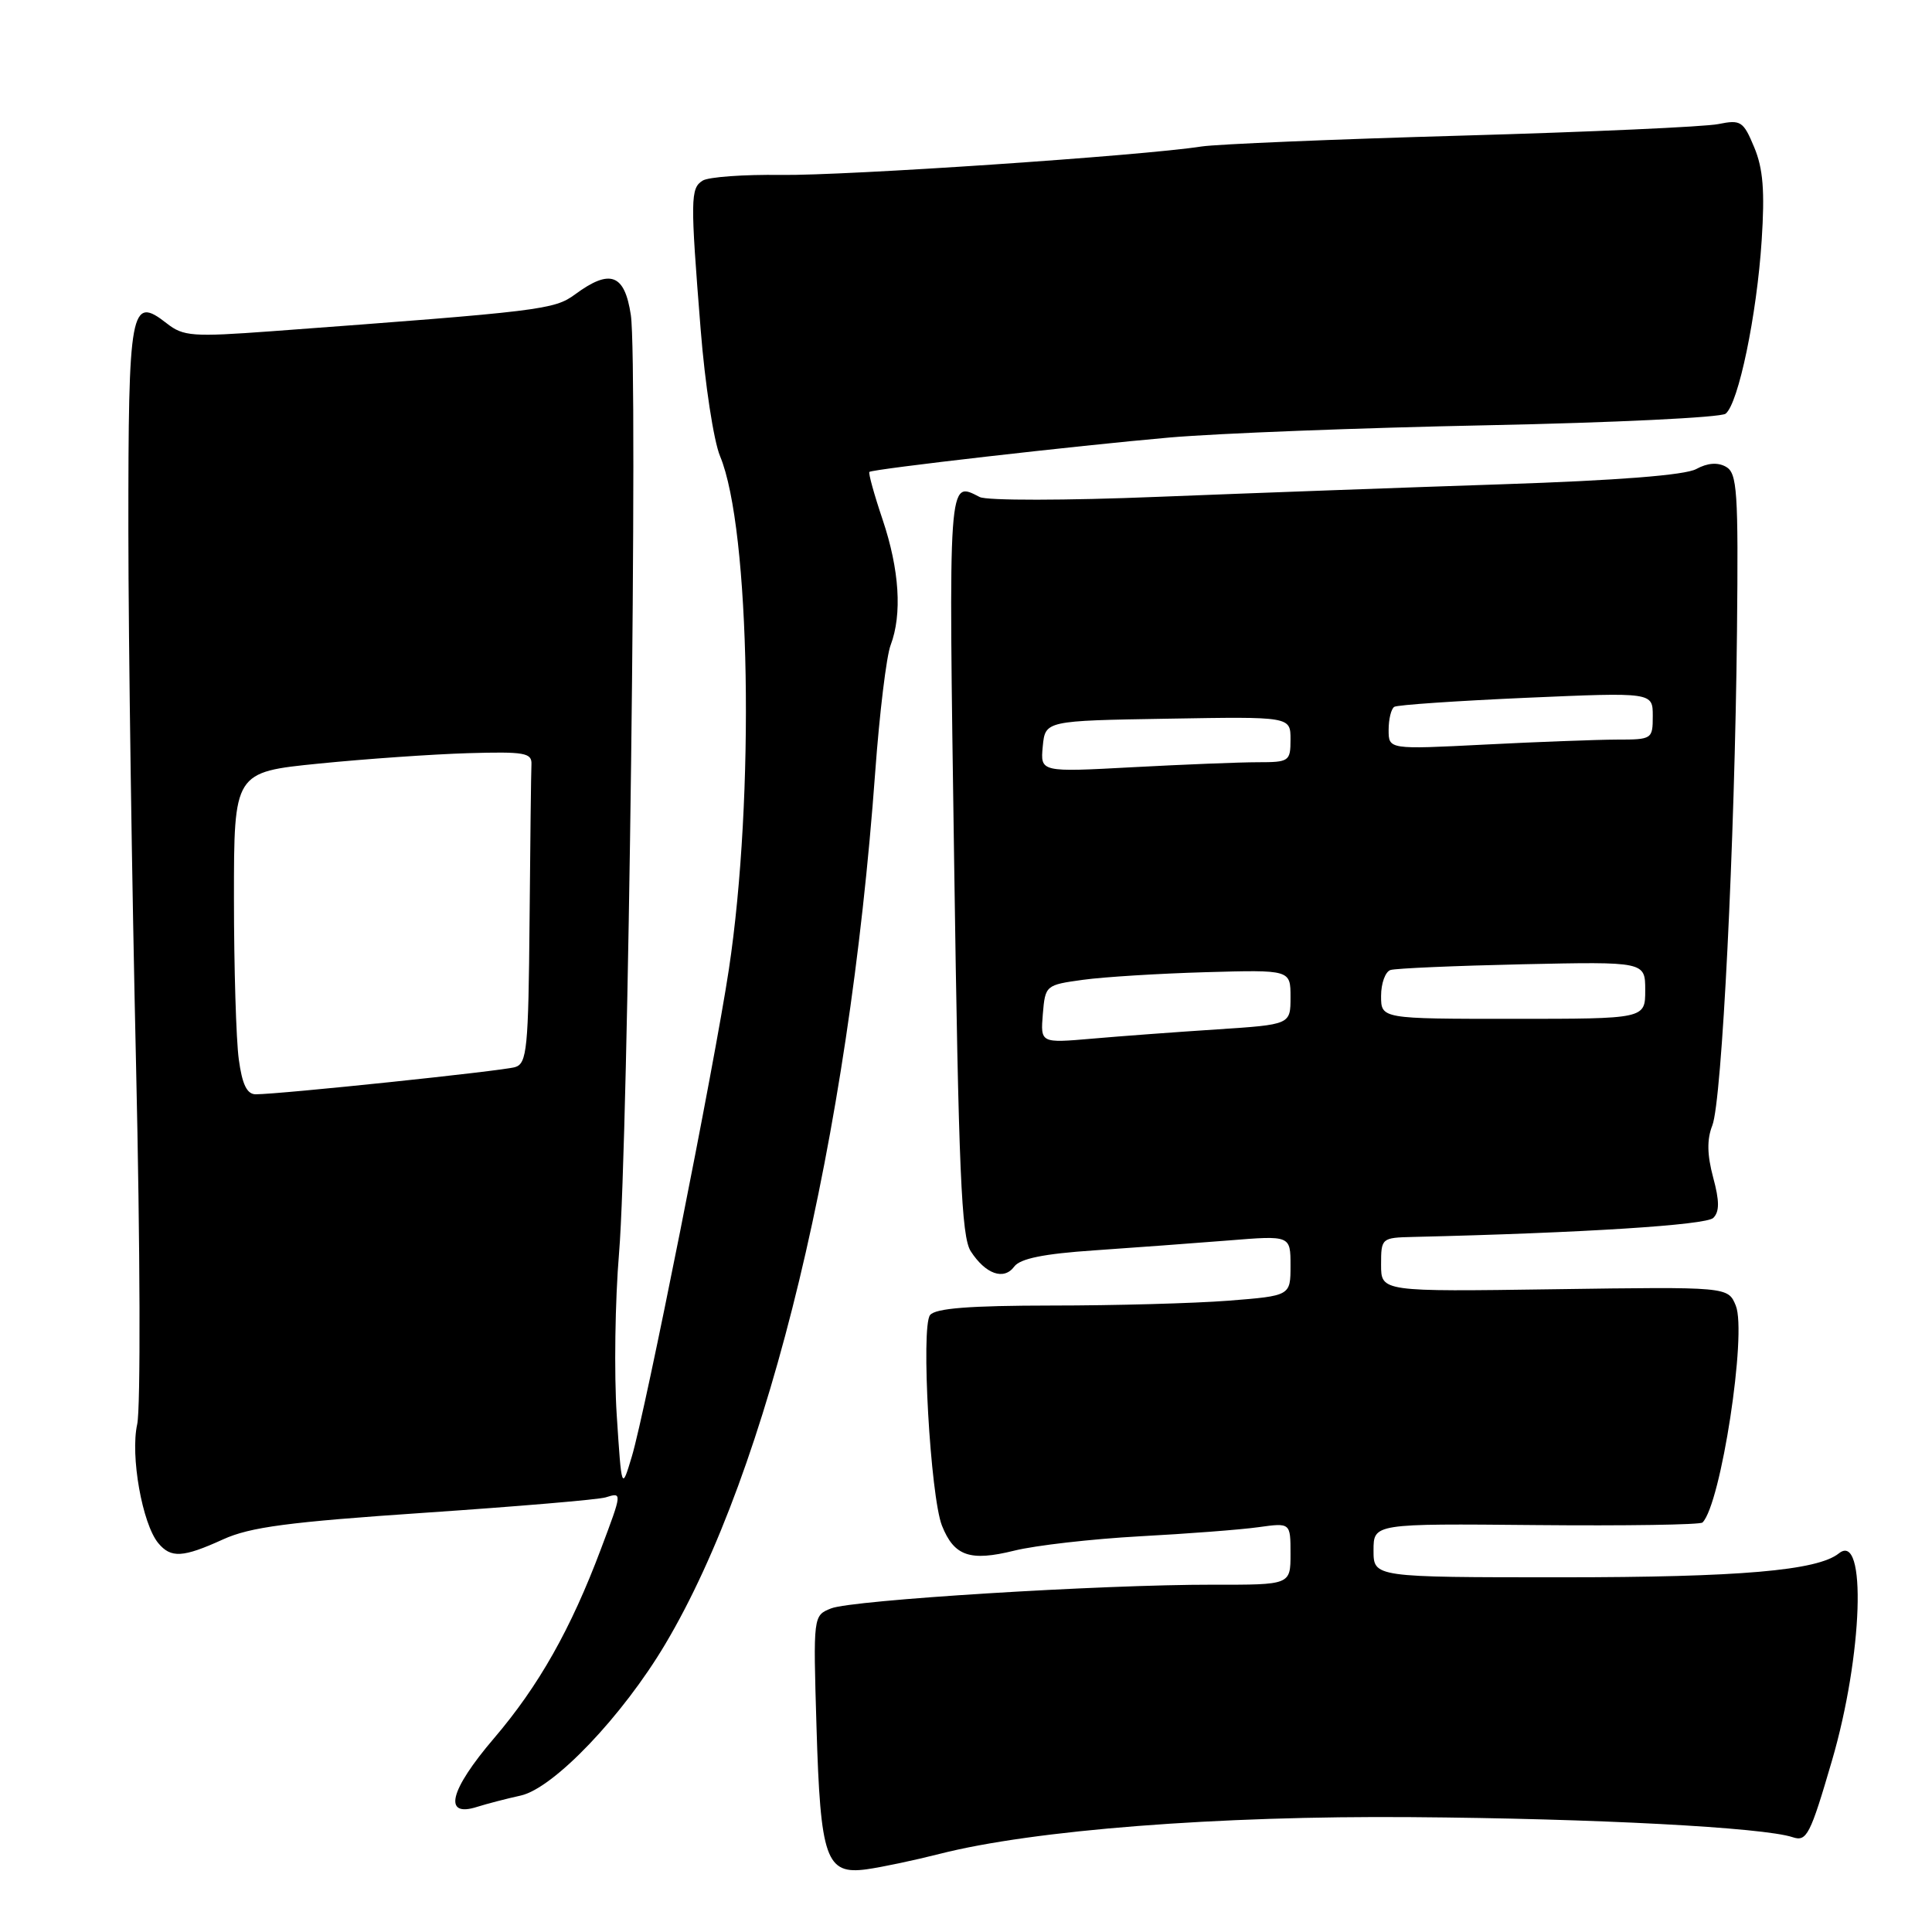 <?xml version="1.0" encoding="UTF-8" standalone="no"?>
<!DOCTYPE svg PUBLIC "-//W3C//DTD SVG 1.1//EN" "http://www.w3.org/Graphics/SVG/1.1/DTD/svg11.dtd" >
<svg xmlns="http://www.w3.org/2000/svg" xmlns:xlink="http://www.w3.org/1999/xlink" version="1.1" viewBox="0 0 256 256">
 <g >
 <path fill="currentColor"
d=" M 124.50 245.65 C 136.95 242.48 161.36 240.58 187.00 240.78 C 211.38 240.96 233.65 242.14 237.54 243.44 C 239.40 244.06 239.86 243.17 242.74 233.31 C 246.83 219.33 247.38 202.85 243.66 205.83 C 240.82 208.11 230.54 209.00 206.95 209.00 C 182.00 209.00 182.00 209.00 182.00 205.44 C 182.00 201.88 182.00 201.88 203.53 202.08 C 215.37 202.19 225.29 202.04 225.59 201.74 C 228.03 199.31 231.50 176.66 230.00 173.00 C 228.97 170.50 228.97 170.50 205.98 170.83 C 183.00 171.16 183.00 171.16 183.00 167.58 C 183.00 164.05 183.06 164.00 187.25 163.90 C 209.69 163.37 226.07 162.33 227.02 161.38 C 227.85 160.55 227.85 159.15 227.00 156.01 C 226.20 153.01 226.16 150.98 226.89 149.13 C 228.17 145.89 229.87 111.70 230.16 83.64 C 230.35 65.05 230.19 62.69 228.70 61.85 C 227.60 61.23 226.25 61.34 224.76 62.15 C 223.28 62.96 214.38 63.66 199.00 64.17 C 186.07 64.60 165.60 65.35 153.50 65.83 C 141.23 66.33 130.76 66.34 129.82 65.86 C 125.61 63.71 125.68 62.77 126.43 114.25 C 127.02 155.24 127.39 163.89 128.63 165.80 C 130.59 168.83 133.02 169.69 134.39 167.83 C 135.17 166.77 138.30 166.13 145.00 165.68 C 150.22 165.32 158.21 164.73 162.75 164.37 C 171.00 163.70 171.00 163.70 171.00 167.70 C 171.00 171.70 171.00 171.70 162.75 172.35 C 158.21 172.70 147.69 172.99 139.37 172.99 C 128.48 173.00 123.96 173.35 123.24 174.25 C 122.00 175.79 123.28 198.30 124.82 202.17 C 126.43 206.20 128.53 206.92 134.39 205.47 C 137.20 204.77 144.68 203.92 151.00 203.57 C 157.32 203.23 164.41 202.69 166.75 202.36 C 171.00 201.77 171.00 201.77 171.00 205.89 C 171.00 210.00 171.00 210.00 160.75 209.98 C 145.91 209.96 112.90 212.01 110.13 213.12 C 107.75 214.07 107.75 214.07 108.19 228.78 C 108.71 246.34 109.44 248.43 114.84 247.69 C 116.85 247.41 121.20 246.49 124.50 245.65 Z  M 69.00 237.92 C 73.37 236.95 82.49 227.39 88.16 217.84 C 101.92 194.69 112.41 151.11 115.97 102.30 C 116.54 94.49 117.46 86.92 118.01 85.49 C 119.56 81.40 119.18 75.48 116.95 68.85 C 115.82 65.50 115.04 62.66 115.20 62.53 C 115.70 62.14 142.69 59.05 155.00 57.97 C 161.32 57.42 180.22 56.69 197.00 56.35 C 213.78 56.01 228.02 55.32 228.65 54.82 C 230.35 53.49 232.79 41.75 233.43 31.86 C 233.86 25.31 233.62 22.33 232.44 19.51 C 231.00 16.05 230.66 15.84 227.69 16.44 C 225.94 16.80 210.65 17.49 193.71 17.97 C 176.78 18.45 161.26 19.10 159.21 19.41 C 151.34 20.64 112.06 23.29 103.50 23.18 C 98.55 23.11 93.88 23.45 93.11 23.93 C 91.48 24.94 91.46 26.35 92.84 43.64 C 93.41 50.87 94.57 58.43 95.41 60.44 C 99.43 70.07 100.04 105.58 96.57 128.50 C 94.66 141.14 85.52 187.02 83.72 193.00 C 82.37 197.50 82.37 197.50 81.72 187.50 C 81.36 182.00 81.50 172.32 82.03 166.00 C 83.25 151.52 84.55 48.15 83.59 41.75 C 82.77 36.30 80.85 35.58 76.21 39.00 C 73.43 41.04 71.89 41.23 36.00 43.89 C 25.51 44.66 24.29 44.57 22.11 42.86 C 17.30 39.09 17.00 40.69 17.01 70.37 C 17.02 85.29 17.48 117.17 18.03 141.22 C 18.58 165.33 18.64 186.64 18.18 188.72 C 17.25 192.89 18.85 201.91 20.97 204.47 C 22.65 206.49 24.23 206.40 29.55 203.98 C 33.14 202.34 38.26 201.67 56.25 200.45 C 68.49 199.62 79.29 198.71 80.25 198.41 C 82.46 197.72 82.46 197.72 79.63 205.24 C 75.64 215.86 71.38 223.40 65.45 230.34 C 59.54 237.26 58.66 240.89 63.25 239.41 C 64.49 239.02 67.08 238.34 69.00 237.92 Z  M 138.18 134.37 C 138.50 130.56 138.56 130.51 143.50 129.83 C 146.25 129.45 153.56 129.00 159.75 128.82 C 171.00 128.50 171.00 128.50 171.00 132.13 C 171.00 135.76 171.00 135.76 161.25 136.40 C 155.89 136.75 148.43 137.30 144.68 137.63 C 137.87 138.22 137.87 138.22 138.18 134.37 Z  M 183.00 131.97 C 183.00 130.30 183.56 128.75 184.25 128.53 C 184.94 128.31 192.81 127.97 201.75 127.77 C 218.00 127.42 218.00 127.42 218.00 131.21 C 218.00 135.00 218.00 135.00 200.50 135.00 C 183.00 135.00 183.00 135.00 183.00 131.97 Z  M 138.17 98.91 C 138.50 95.50 138.50 95.50 154.75 95.23 C 171.00 94.95 171.00 94.95 171.00 97.98 C 171.00 100.88 170.82 101.00 166.66 101.00 C 164.27 101.00 156.81 101.30 150.08 101.66 C 137.85 102.32 137.85 102.32 138.17 98.91 Z  M 184.00 96.71 C 184.00 95.29 184.34 93.91 184.75 93.66 C 185.16 93.40 193.04 92.87 202.25 92.46 C 219.00 91.73 219.00 91.73 219.00 94.87 C 219.00 97.94 218.91 98.00 214.25 98.00 C 211.64 98.01 203.76 98.30 196.75 98.66 C 184.00 99.31 184.00 99.31 184.00 96.71 Z  M 31.64 140.36 C 31.29 137.81 31.00 128.20 31.00 119.02 C 31.00 102.31 31.00 102.31 42.25 101.18 C 48.44 100.56 57.33 99.94 62.00 99.80 C 69.51 99.58 70.49 99.75 70.42 101.27 C 70.37 102.22 70.26 111.52 70.17 121.93 C 70.02 139.01 69.83 140.92 68.25 141.40 C 66.56 141.91 37.16 144.99 33.89 145.00 C 32.72 145.00 32.09 143.70 31.64 140.36 Z "/>
</g>
</svg>